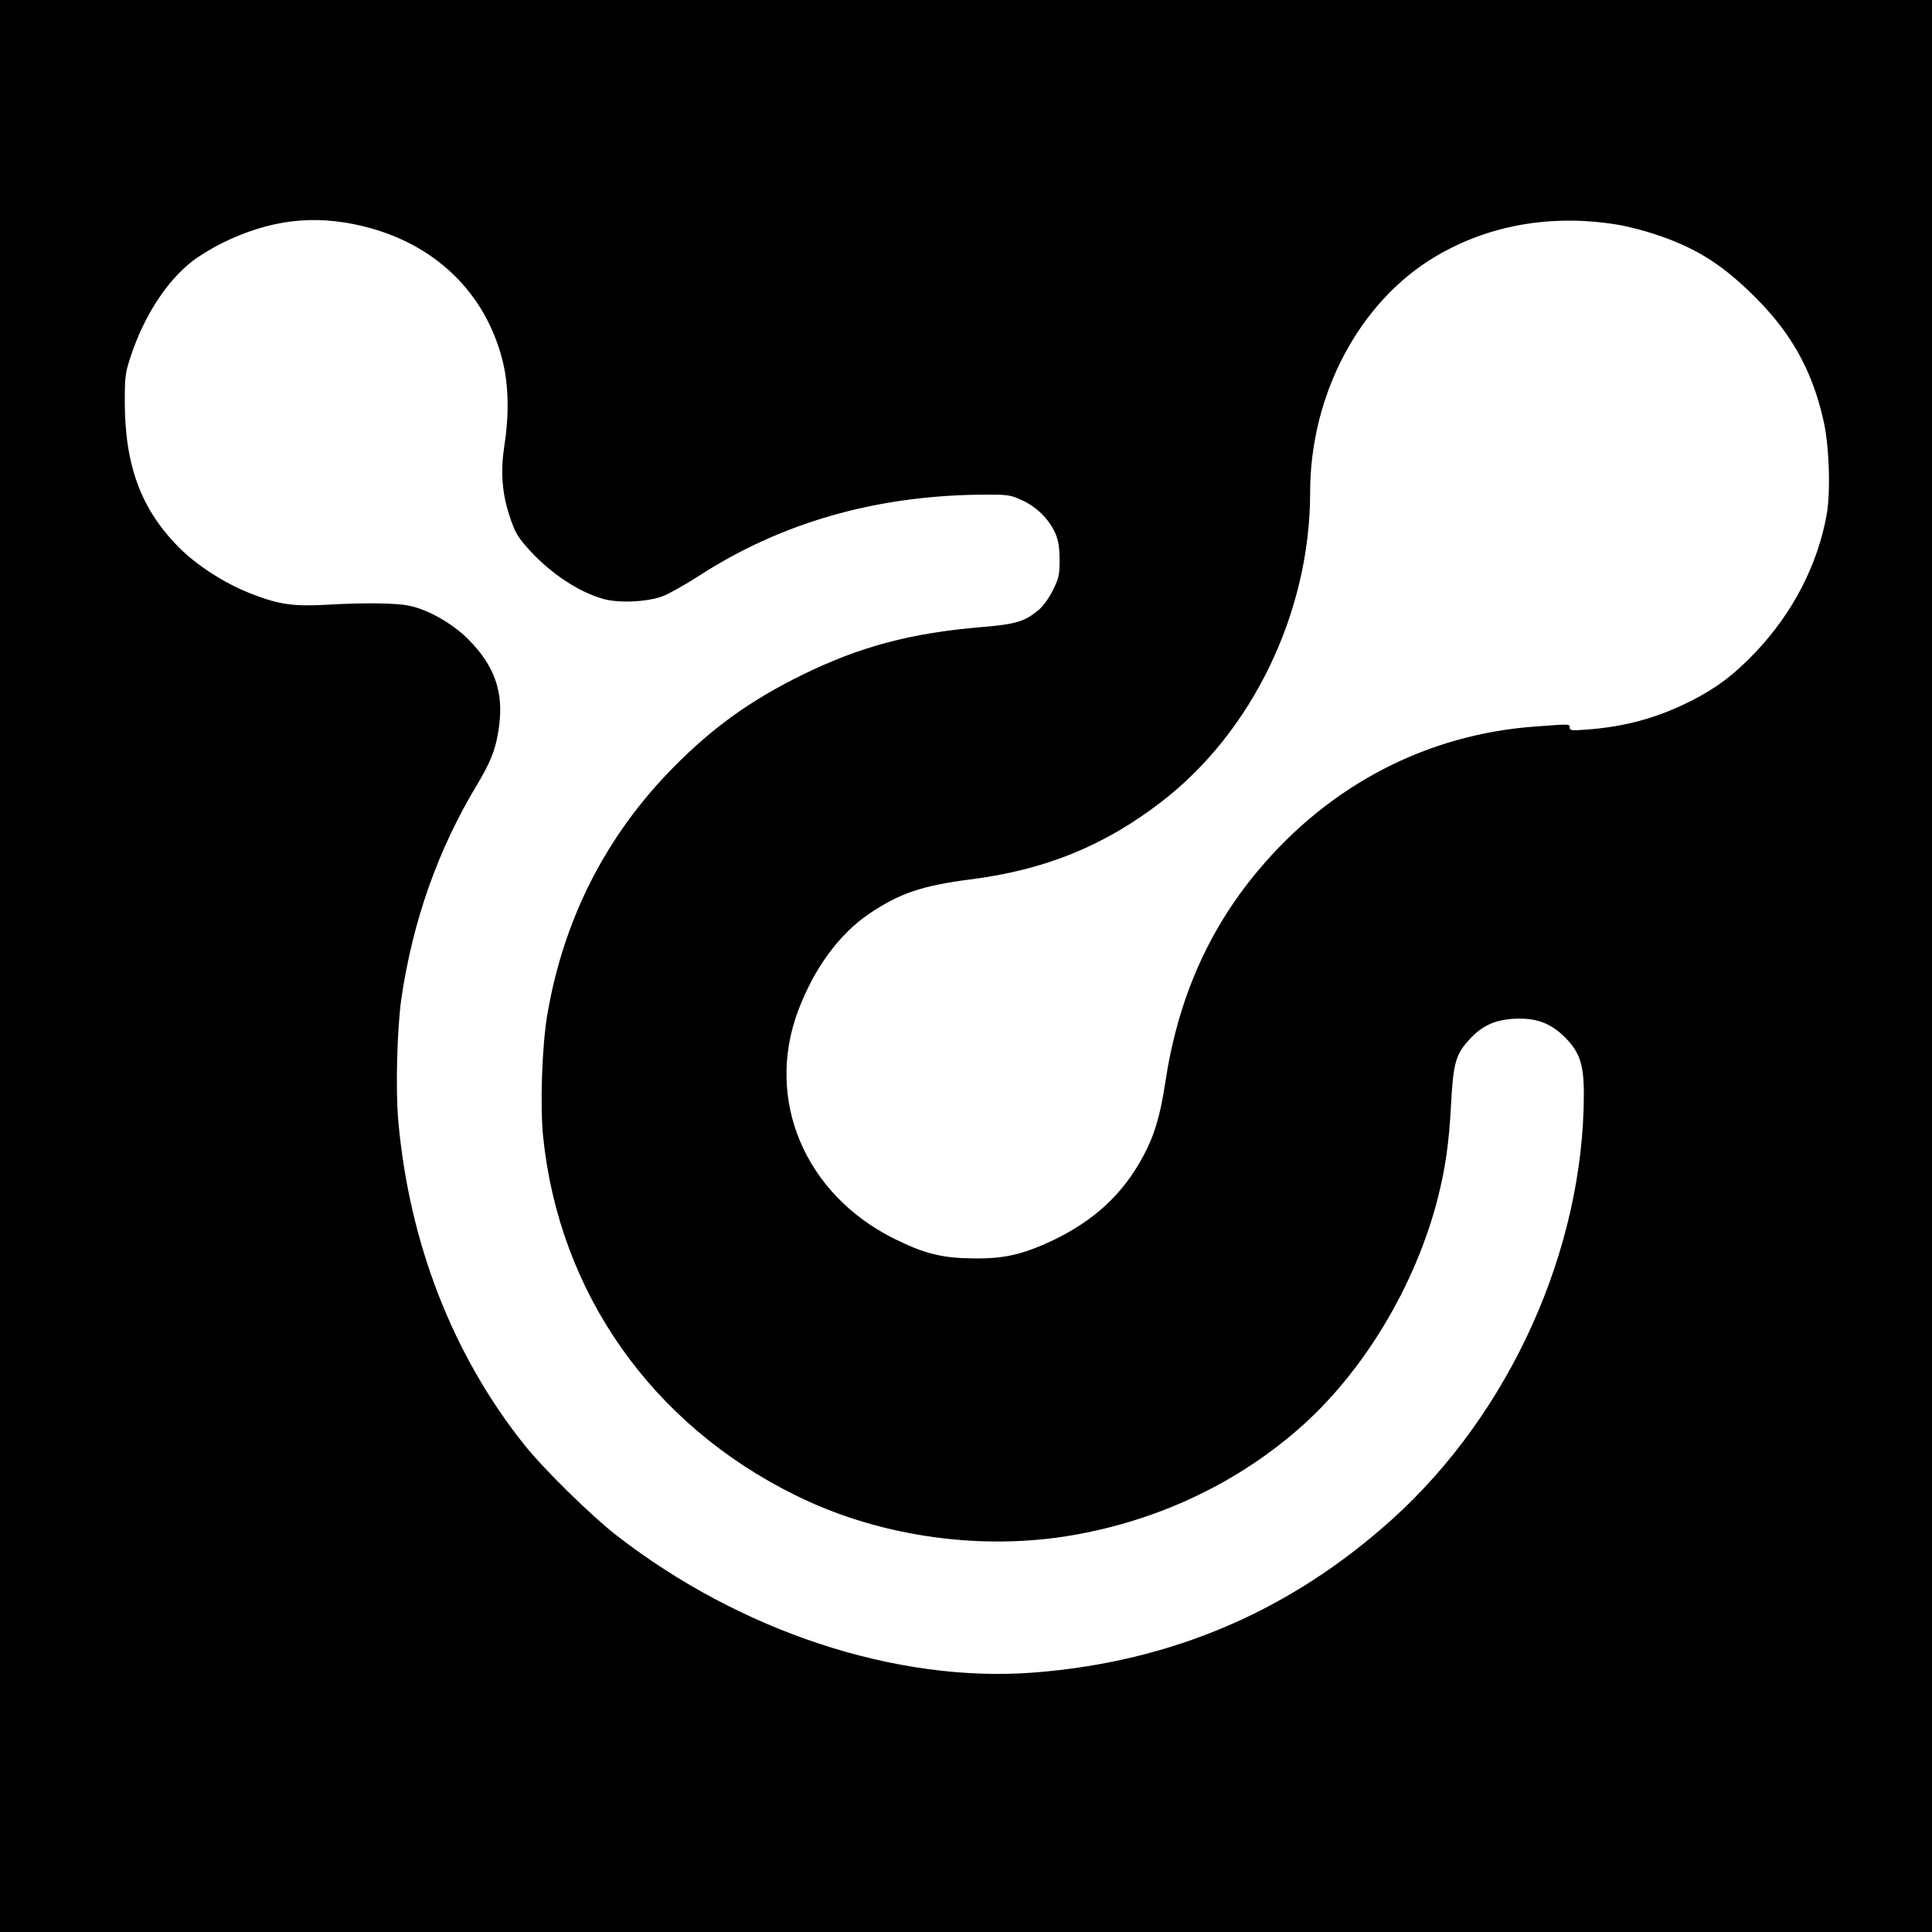 <?xml version="1.0" standalone="no"?>
<!DOCTYPE svg PUBLIC "-//W3C//DTD SVG 20010904//EN"
 "http://www.w3.org/TR/2001/REC-SVG-20010904/DTD/svg10.dtd">
<svg version="1.0" xmlns="http://www.w3.org/2000/svg"
 width="960pt" height="960pt" viewBox="0 0 960 960"
 preserveAspectRatio="xMidYMid meet">
<g transform="translate(0,960) scale(0.1,-0.1)"
fill="#000000" stroke="none">
<path d="M0 4800 l0 -4800 4800 0 4800 0 0 4800 0 4800 -4800 0 -4800 0 0
-4800z m1804 3676 c354 -86 605 -326 692 -663 31 -121 35 -268 10 -428 -19
-125 -12 -234 25 -346 29 -88 39 -105 104 -177 102 -111 240 -203 359 -237 77
-23 218 -17 298 12 31 12 112 57 180 101 406 263 871 397 1393 404 145 1 152
0 212 -27 72 -32 134 -93 166 -163 16 -36 21 -67 22 -132 0 -77 -3 -92 -33
-152 -19 -39 -49 -80 -70 -98 -72 -59 -110 -71 -285 -86 -353 -30 -602 -96
-892 -238 -252 -124 -440 -258 -635 -455 -337 -340 -550 -756 -631 -1236 -26
-155 -36 -451 -20 -605 80 -774 539 -1427 1252 -1779 402 -200 890 -274 1338
-206 433 67 835 250 1156 528 325 280 588 716 700 1156 37 148 55 270 65 461
11 205 23 249 87 320 65 73 128 102 228 108 108 5 179 -21 251 -92 74 -75 94
-134 94 -284 -1 -770 -366 -1581 -950 -2109 -507 -458 -1098 -711 -1785 -764
-680 -52 -1457 204 -2072 682 -127 99 -361 329 -457 449 -356 446 -573 1003
-627 1611 -14 157 -6 454 15 605 57 388 181 740 376 1064 71 118 96 184 110
293 23 170 -24 302 -155 432 -77 77 -196 145 -291 165 -64 14 -229 16 -410 5
-170 -9 -238 1 -379 56 -126 49 -265 138 -353 226 -191 191 -272 409 -272 730
0 123 3 143 30 224 67 202 180 374 308 473 31 24 94 62 139 85 239 119 460
147 707 87z m6231 8 c50 -8 136 -30 192 -49 191 -64 315 -139 466 -284 200
-191 309 -381 368 -641 28 -123 36 -349 16 -465 -44 -249 -168 -490 -354 -686
-106 -111 -190 -175 -313 -238 -168 -86 -328 -131 -522 -146 -77 -6 -88 -5
-88 9 0 19 4 19 -171 6 -538 -39 -1020 -289 -1377 -715 -249 -297 -400 -642
-462 -1055 -25 -165 -54 -263 -111 -368 -100 -186 -244 -319 -453 -418 -144
-67 -237 -89 -386 -87 -157 1 -245 23 -395 97 -446 221 -645 692 -479 1134 80
212 203 379 352 481 151 102 263 140 502 171 372 47 665 166 950 385 454 349
740 944 740 1538 0 487 245 948 622 1172 264 157 577 212 903 159z"/>
</g>
</svg>
